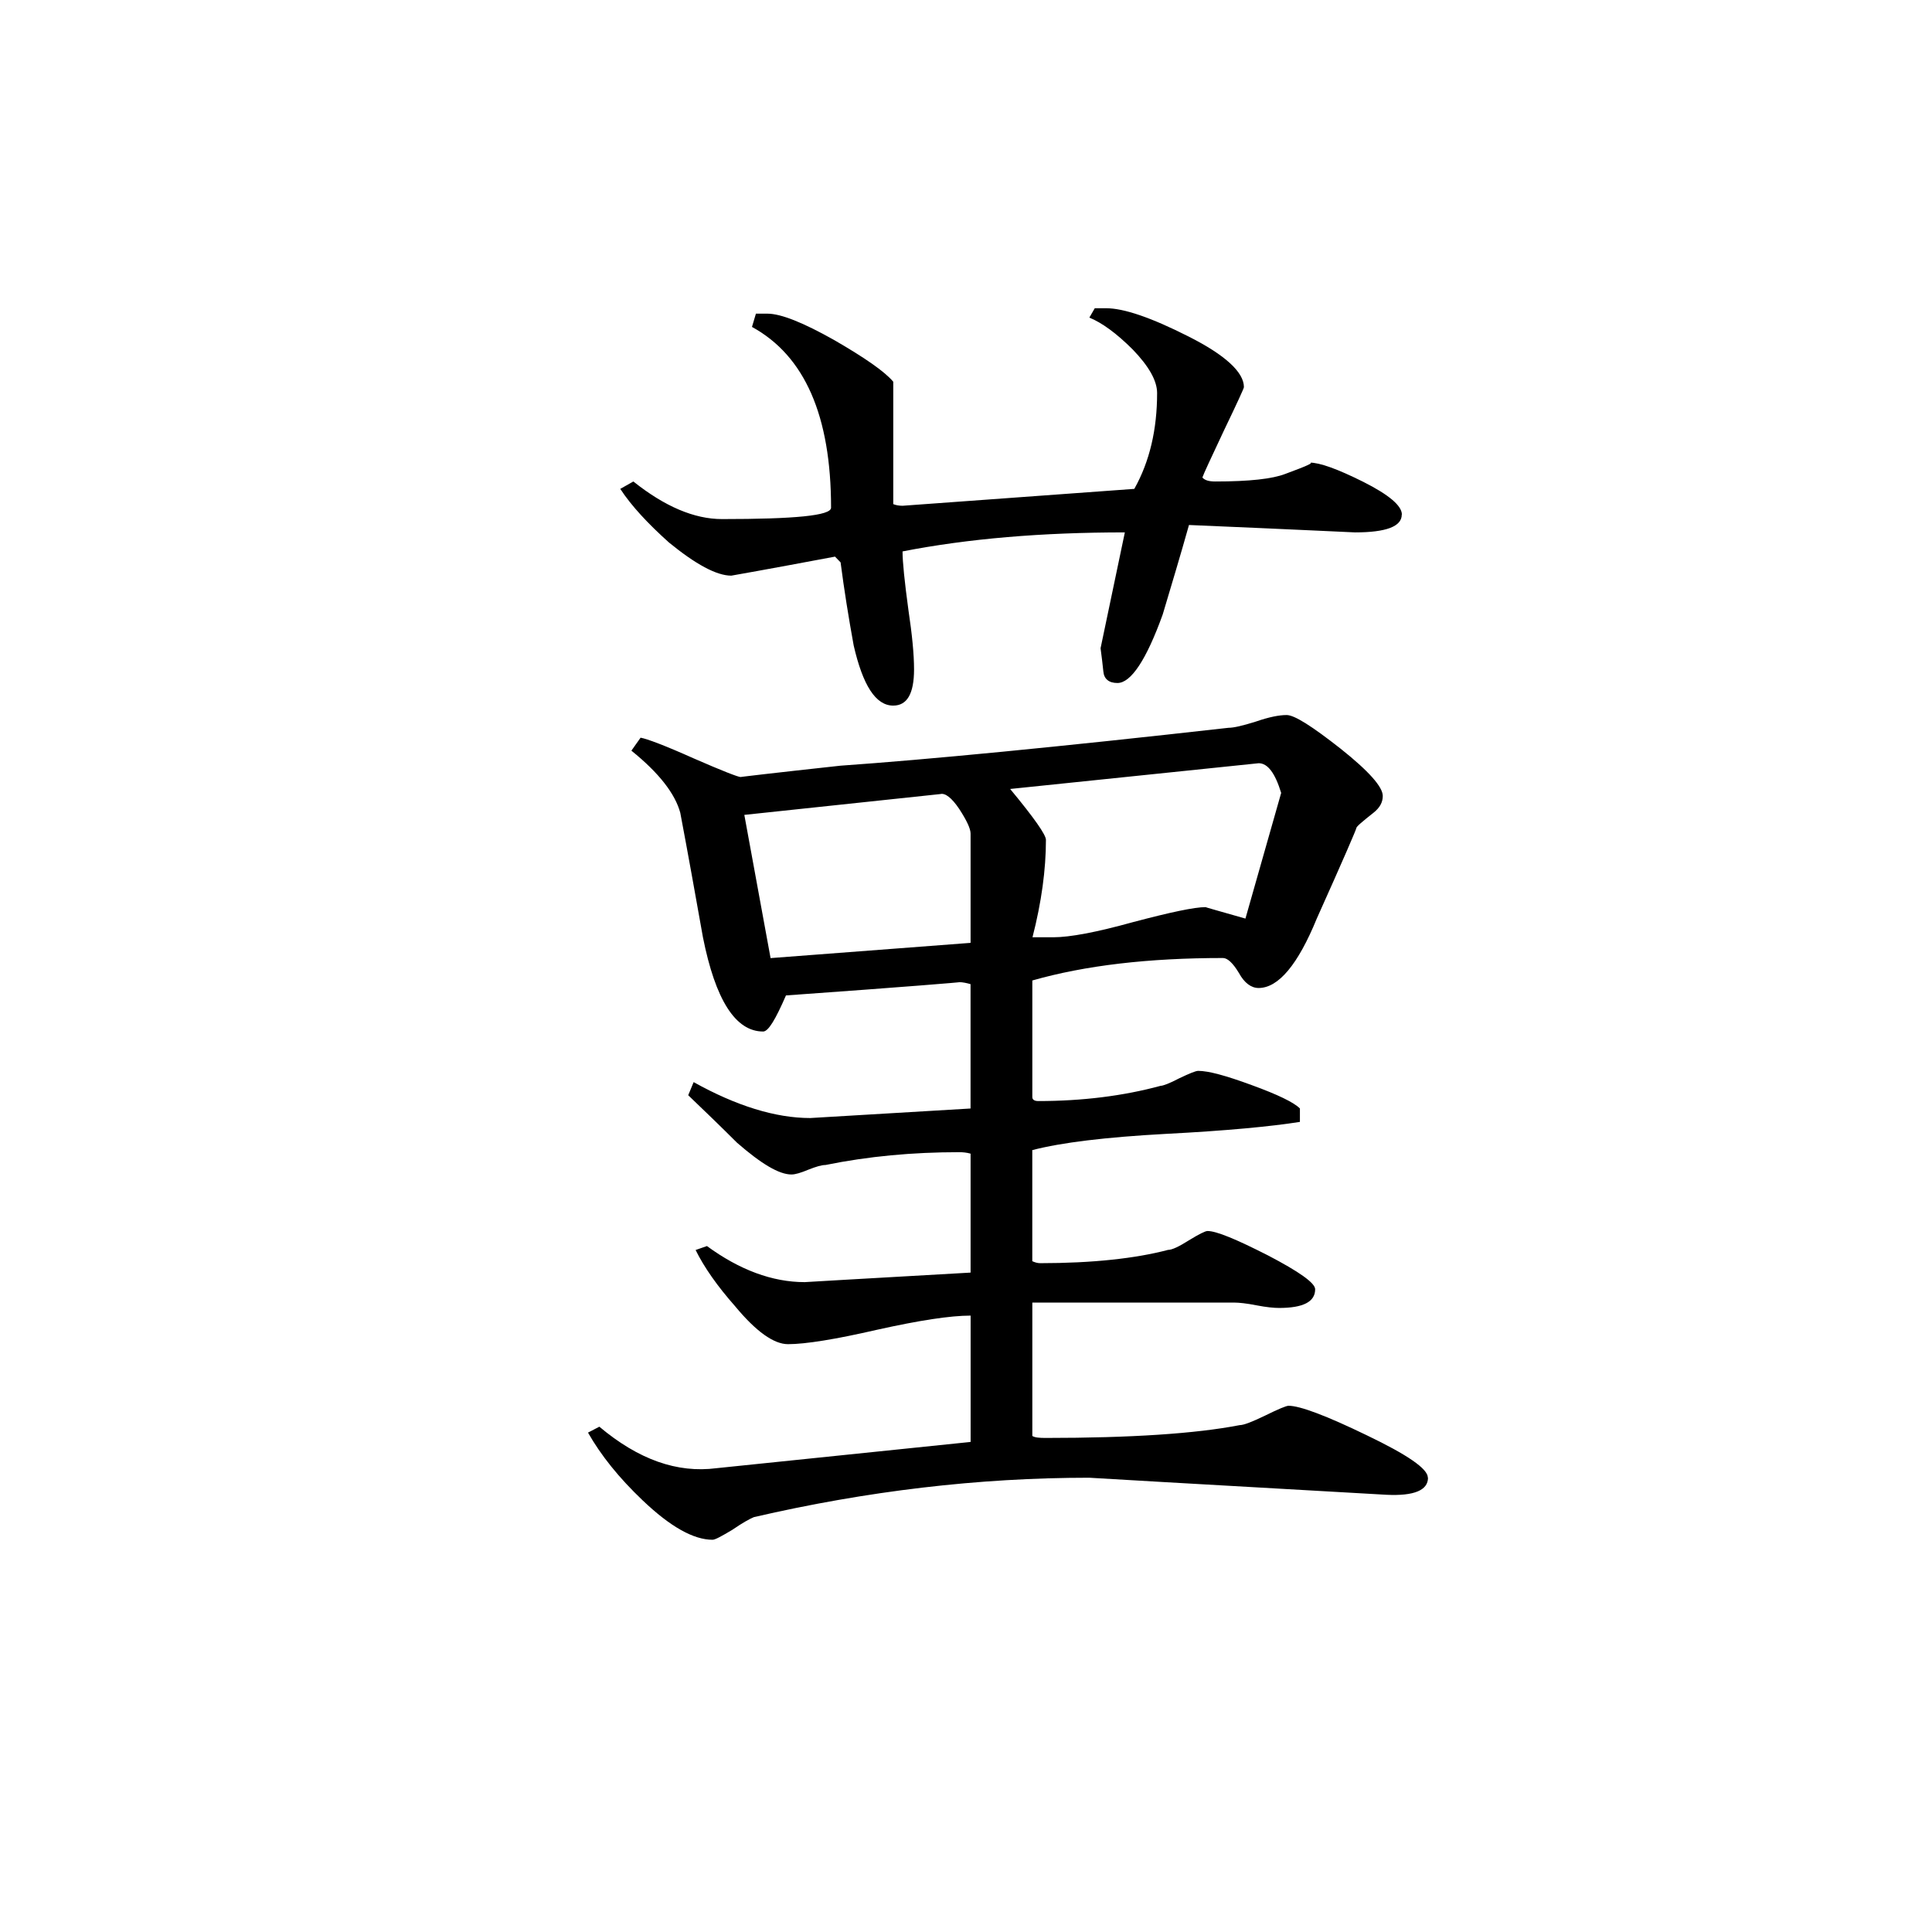 <svg viewBox="-4 -2 46 46" xmlns="http://www.w3.org/2000/svg"><path d="m29.375 10.254c0 .281-.371.422-1.113.422-.043 0-1.355-.066-3.953-.176-.203.723-.418 1.434-.625 2.129-.391 1.086-.758 1.633-1.078 1.633-.203 0-.32-.094-.336-.277-.02-.176-.039-.363-.066-.551l.578-2.758c-1.969 0-3.734.148-5.293.453 0 .246.047.711.141 1.402.086.574.133 1.043.133 1.406 0 .578-.164.863-.496.863-.418 0-.723-.484-.941-1.43-.121-.664-.227-1.324-.312-1.98l-.133-.137c-1.641.309-2.469.453-2.469.453-.352 0-.848-.27-1.484-.789-.5-.449-.891-.867-1.16-1.277l.312-.176c.75.598 1.453.895 2.109.895 1.73 0 2.598-.082 2.598-.27 0-2.184-.625-3.617-1.883-4.305l.094-.316h.27c.328 0 .859.215 1.594.629.73.422 1.203.75 1.406.992v2.914c.066.027.141.039.223.039 0 0 1.844-.133 5.516-.402.367-.652.543-1.418.543-2.281 0-.297-.199-.641-.578-1.035-.391-.391-.738-.641-1.035-.762l.129-.223h.27c.422 0 1.074.223 1.961.672.875.441 1.32.852 1.32 1.207 0 .027-.16.375-.477 1.035-.312.664-.484 1.031-.512 1.117.059.066.156.094.309.094.812 0 1.359-.062 1.664-.18.508-.188.699-.27.578-.27.246 0 .664.152 1.277.457.613.309.922.57.922.781zm.625 22.93c0 .297-.328.438-.988.406-4.719-.266-7.078-.406-7.078-.406-2.637 0-5.293.316-7.984.938-.094.039-.262.129-.512.301-.262.156-.41.238-.473.238-.449 0-1-.305-1.664-.938-.566-.539-.992-1.07-1.301-1.613l.27-.141c.934.785 1.855 1.109 2.789.988l6.051-.625v-3.008c-.484 0-1.219.113-2.223.336-1 .23-1.711.344-2.125.344-.336 0-.758-.297-1.262-.906-.418-.473-.734-.922-.938-1.336l.27-.094c.773.566 1.555.859 2.328.859 0 0 1.312-.078 3.949-.227v-2.832c-.094-.027-.188-.035-.27-.035-1.109 0-2.168.098-3.184.305-.094 0-.223.039-.402.109-.188.078-.316.117-.41.117-.297 0-.723-.258-1.297-.758-.391-.391-.781-.766-1.16-1.129l.129-.312c1.016.566 1.949.855 2.777.855 0 0 1.273-.074 3.816-.227v-2.961c-.094-.027-.188-.047-.27-.047.082 0-1.281.113-4.125.316-.246.566-.418.859-.543.859-.66 0-1.137-.754-1.434-2.246-.176-.988-.352-1.973-.539-2.961-.121-.449-.5-.945-1.164-1.48l.219-.309c.152.027.574.184 1.262.492.688.301 1.062.445 1.121.445-.031 0 .758-.094 2.375-.27 2.066-.145 5.141-.441 9.238-.902.121 0 .332-.047.652-.148.316-.109.555-.156.734-.156.188 0 .609.27 1.285.801.672.535 1.004.91 1.004 1.125 0 .152-.07.281-.223.402-.266.211-.406.328-.406.363 0 .027-.309.746-.941 2.152-.449 1.098-.914 1.656-1.387 1.656-.176 0-.34-.121-.469-.359-.141-.234-.27-.355-.379-.355-1.773 0-3.281.176-4.539.535v2.777c0 .059.047.094.141.094 1.043 0 2.023-.121 2.914-.363.055 0 .207-.055.445-.18.246-.117.391-.176.449-.176.246 0 .66.113 1.277.34.613.223 1 .41 1.145.555v.32c-.688.109-1.75.211-3.188.285-1.434.078-2.496.207-3.184.387v2.645c.062.027.121.047.188.047 1.246 0 2.273-.113 3.043-.316.094 0 .254-.074.496-.227.242-.148.391-.223.445-.223.215 0 .688.199 1.434.578.75.391 1.129.66 1.129.809 0 .301-.289.445-.859.445-.117 0-.297-.016-.535-.062-.234-.047-.422-.066-.531-.066h-4.809v3.176c.062.039.168.047.32.047 2.023 0 3.57-.102 4.617-.305.094 0 .289-.074.605-.227.316-.156.504-.234.559-.234.27 0 .895.234 1.863.703.969.465 1.453.797 1.453 1.008zm-3.496-16.305c-.145-.473-.32-.707-.535-.707l-5.918.613c.57.688.852 1.09.852 1.211 0 .707-.105 1.484-.32 2.32h.496c.391 0 1.02-.117 1.906-.363.887-.234 1.453-.355 1.723-.355-.023 0 .293.086.945.273zm-7.395 3.57v-2.602c0-.117-.094-.316-.27-.586-.184-.273-.336-.383-.449-.355l-4.668.496.625 3.41zm0 0"/></svg>